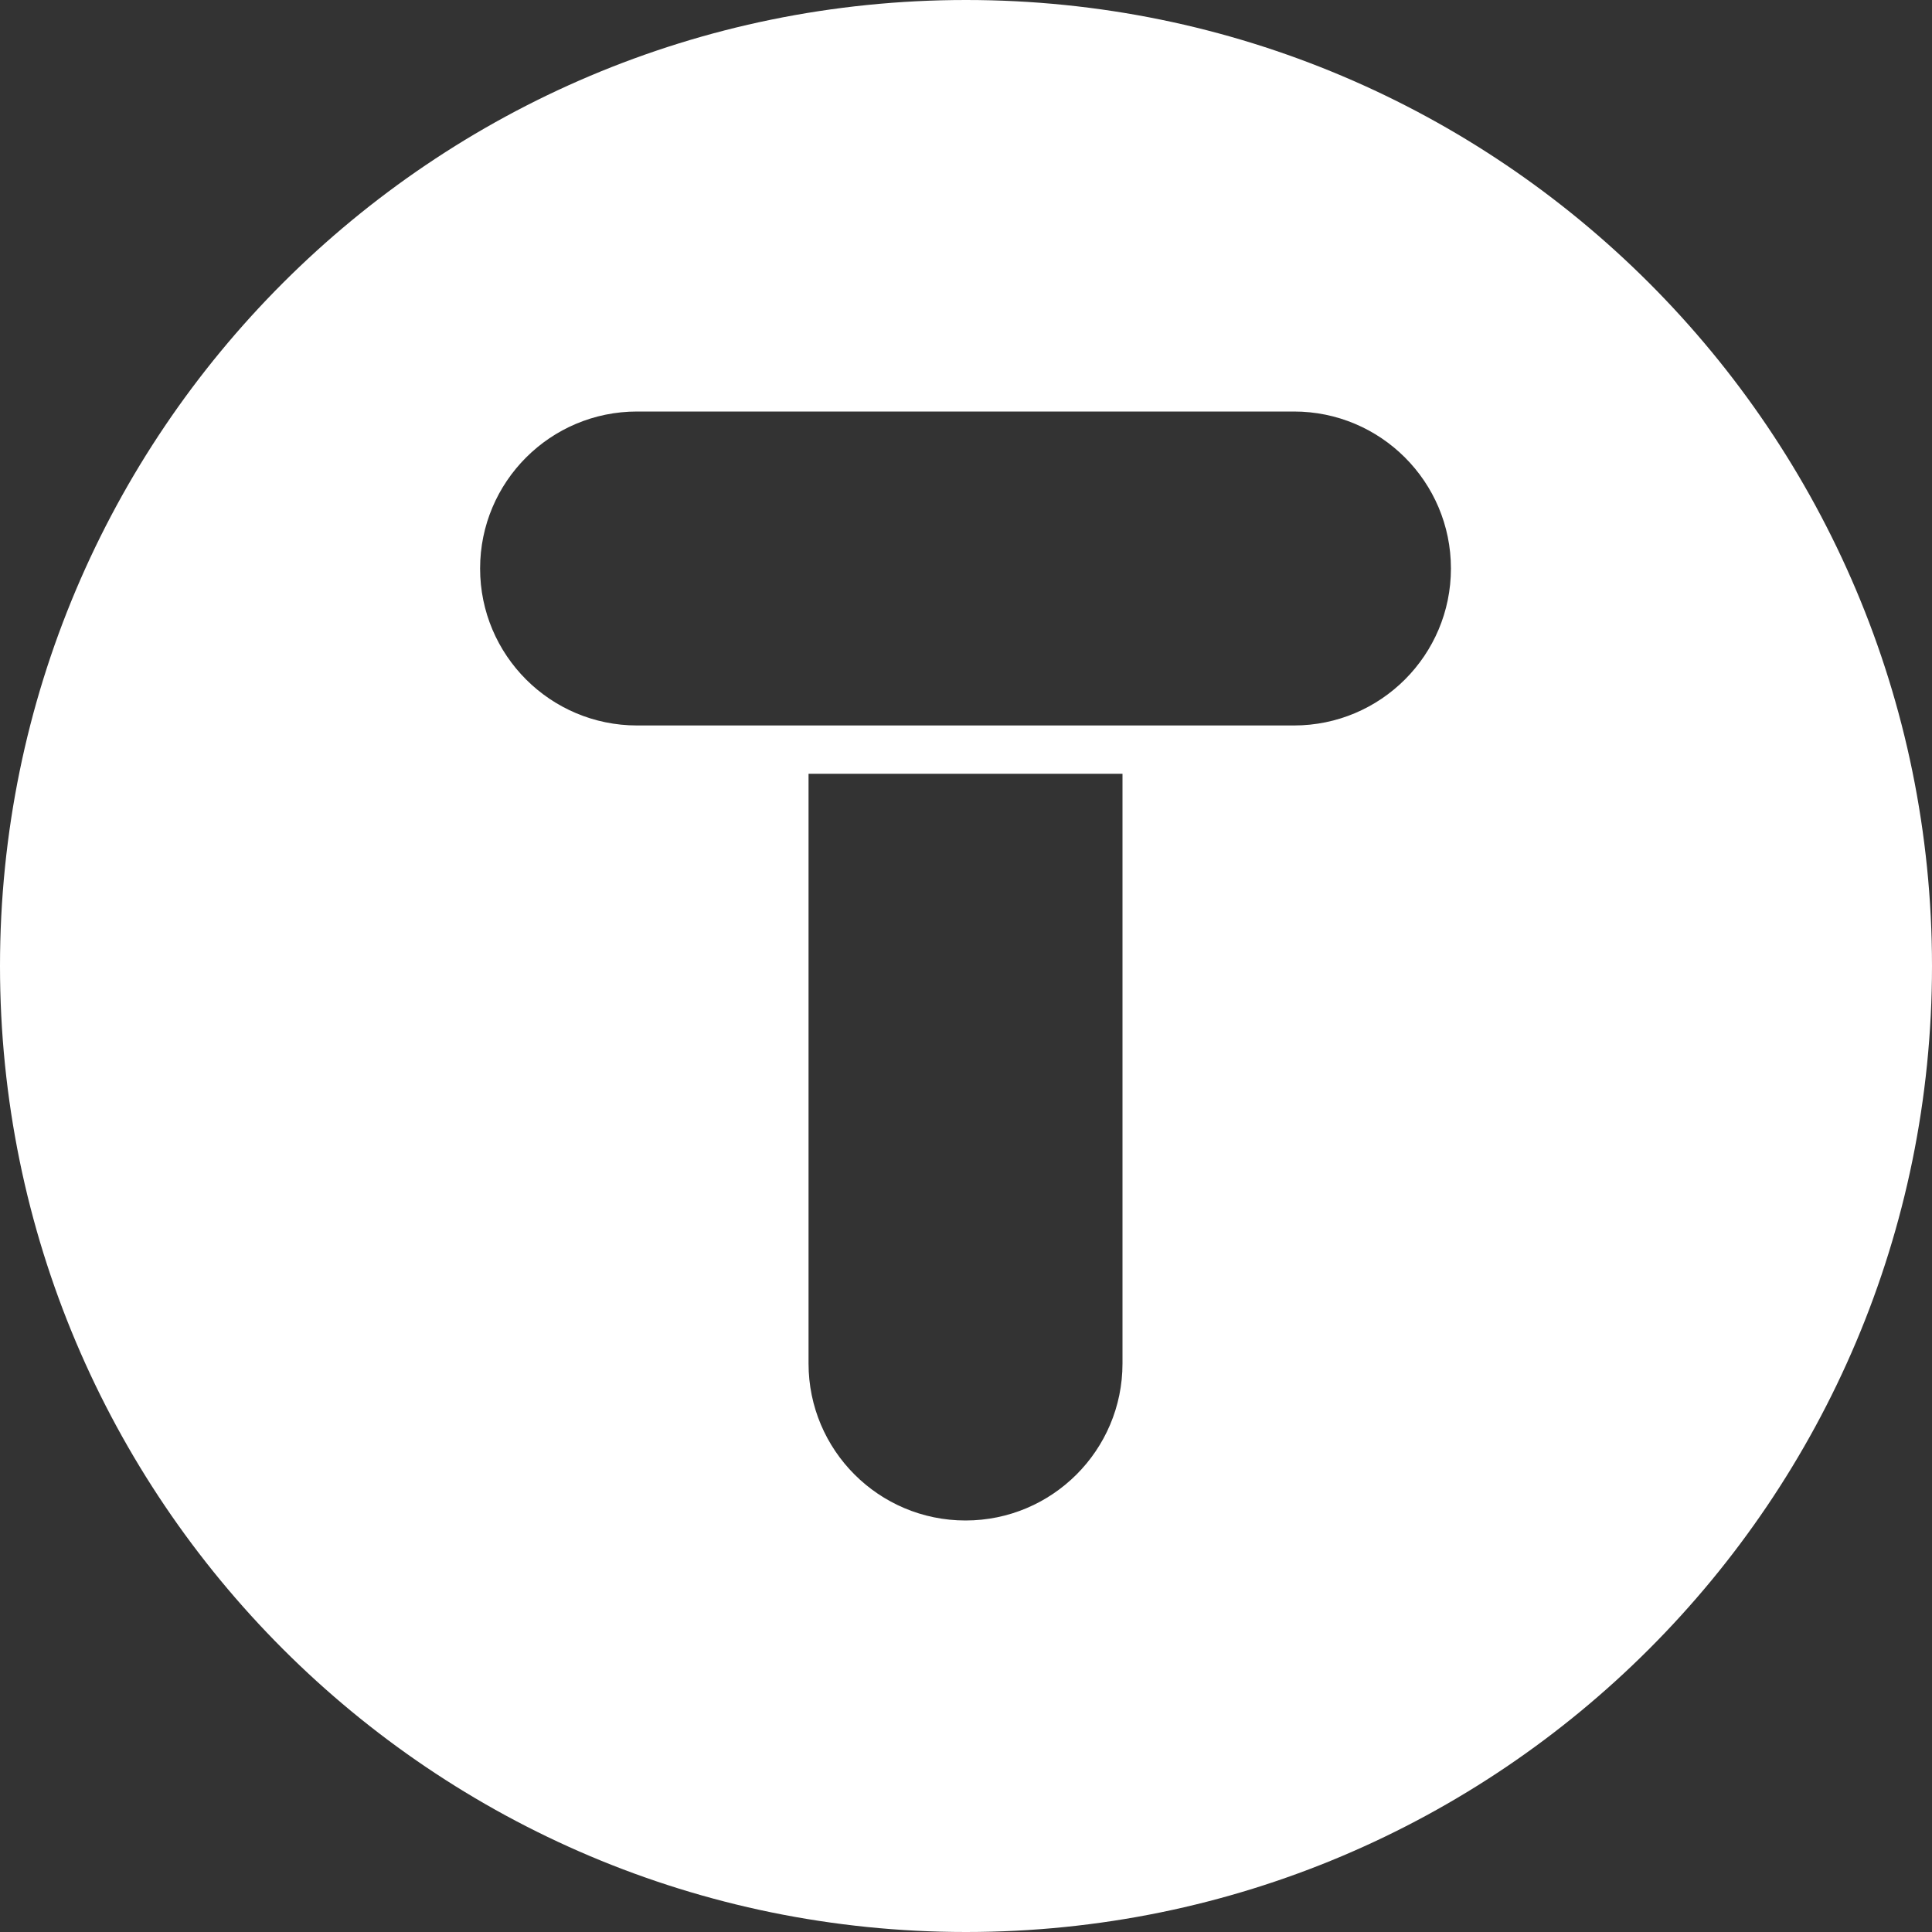 <svg width="100" height="100" viewBox="0 0 100 100" fill="none" xmlns="http://www.w3.org/2000/svg">
<rect x="0" y="0" width="100" height="100" fill="#333333" stroke="none"/>
<path fill-rule="evenodd" clip-rule="evenodd" d="M0 50C0 22.386 22.386 0 50 0C77.614 0 100 22.386 100 50C100 77.614 77.614 100 50 100C22.386 100 0 77.614 0 50ZM41.85 40.05H58.1V70.575C58.1 75.062 54.462 78.7 49.975 78.7C45.488 78.7 41.85 75.062 41.85 70.575V40.05ZM32.975 21.3C28.488 21.3 24.85 24.938 24.85 29.425C24.85 33.912 28.488 37.55 32.975 37.55H66.975C71.462 37.55 75.1 33.912 75.1 29.425C75.1 24.938 71.462 21.3 66.975 21.3H32.975Z" fill="white"/>
</svg>
